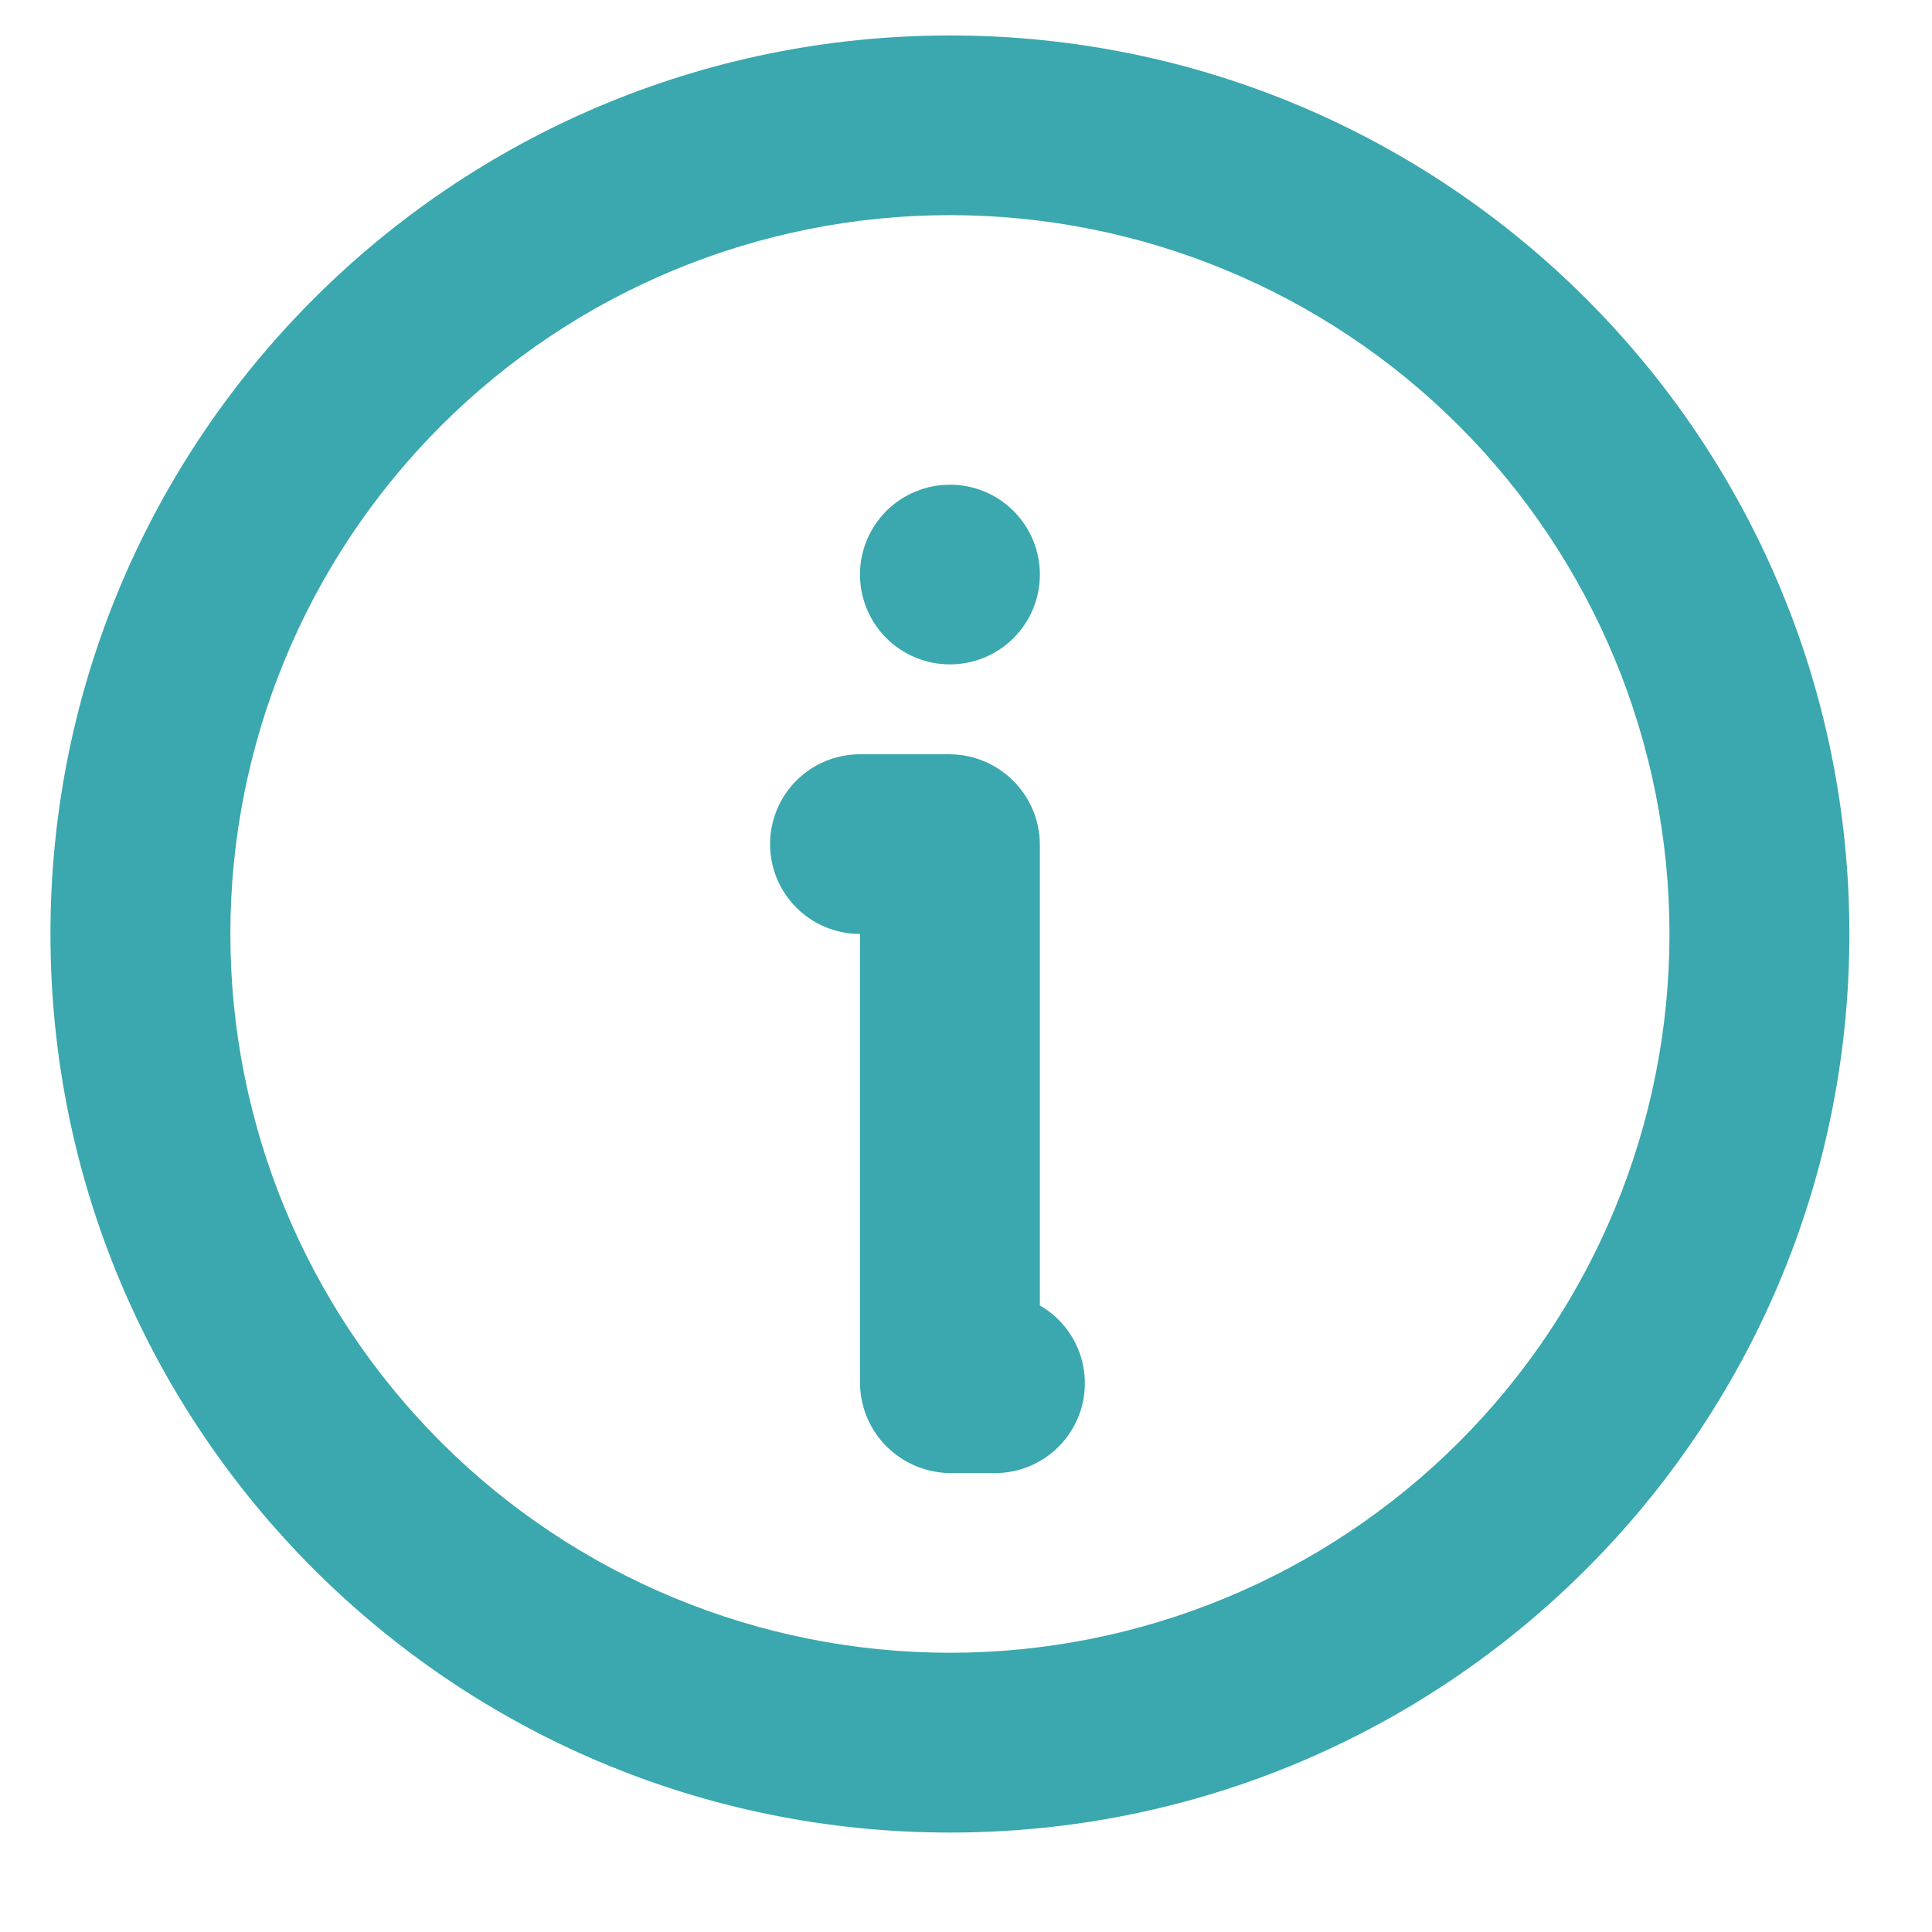 <svg width="17" height="17" viewBox="0 0 17 17" fill="none" xmlns="http://www.w3.org/2000/svg">
<path d="M8.359 0.312C12.73 0.312 16.273 3.851 16.273 8.218C16.273 12.585 12.73 16.125 8.359 16.125C3.988 16.125 0.444 12.585 0.444 8.218C0.444 3.851 3.988 0.312 8.359 0.312ZM8.359 1.893C6.68 1.893 5.069 2.559 3.882 3.745C2.694 4.932 2.027 6.541 2.027 8.218C2.027 9.896 2.694 11.505 3.882 12.691C5.069 13.877 6.68 14.543 8.359 14.543C10.038 14.543 11.648 13.877 12.836 12.691C14.023 11.505 14.69 9.896 14.69 8.218C14.69 6.541 14.023 4.932 12.836 3.745C11.648 2.559 10.038 1.893 8.359 1.893ZM8.351 6.637C8.792 6.637 9.15 6.994 9.15 7.435V11.487C9.301 11.574 9.419 11.708 9.486 11.869C9.552 12.03 9.564 12.208 9.519 12.376C9.474 12.544 9.374 12.693 9.236 12.799C9.098 12.905 8.929 12.962 8.754 12.962H8.367C8.262 12.962 8.158 12.941 8.061 12.901C7.964 12.861 7.876 12.802 7.801 12.728C7.727 12.654 7.668 12.566 7.628 12.469C7.588 12.372 7.567 12.268 7.567 12.164V8.218C7.357 8.218 7.156 8.135 7.008 7.987C6.859 7.838 6.776 7.637 6.776 7.427C6.776 7.218 6.859 7.017 7.008 6.868C7.156 6.72 7.357 6.637 7.567 6.637H8.351ZM8.359 4.265C8.569 4.265 8.77 4.348 8.918 4.496C9.067 4.645 9.15 4.846 9.15 5.055C9.15 5.265 9.067 5.466 8.918 5.615C8.77 5.763 8.569 5.846 8.359 5.846C8.149 5.846 7.948 5.763 7.799 5.615C7.651 5.466 7.567 5.265 7.567 5.055C7.567 4.846 7.651 4.645 7.799 4.496C7.948 4.348 8.149 4.265 8.359 4.265Z" fill="#3AA8AE"/>
</svg>
